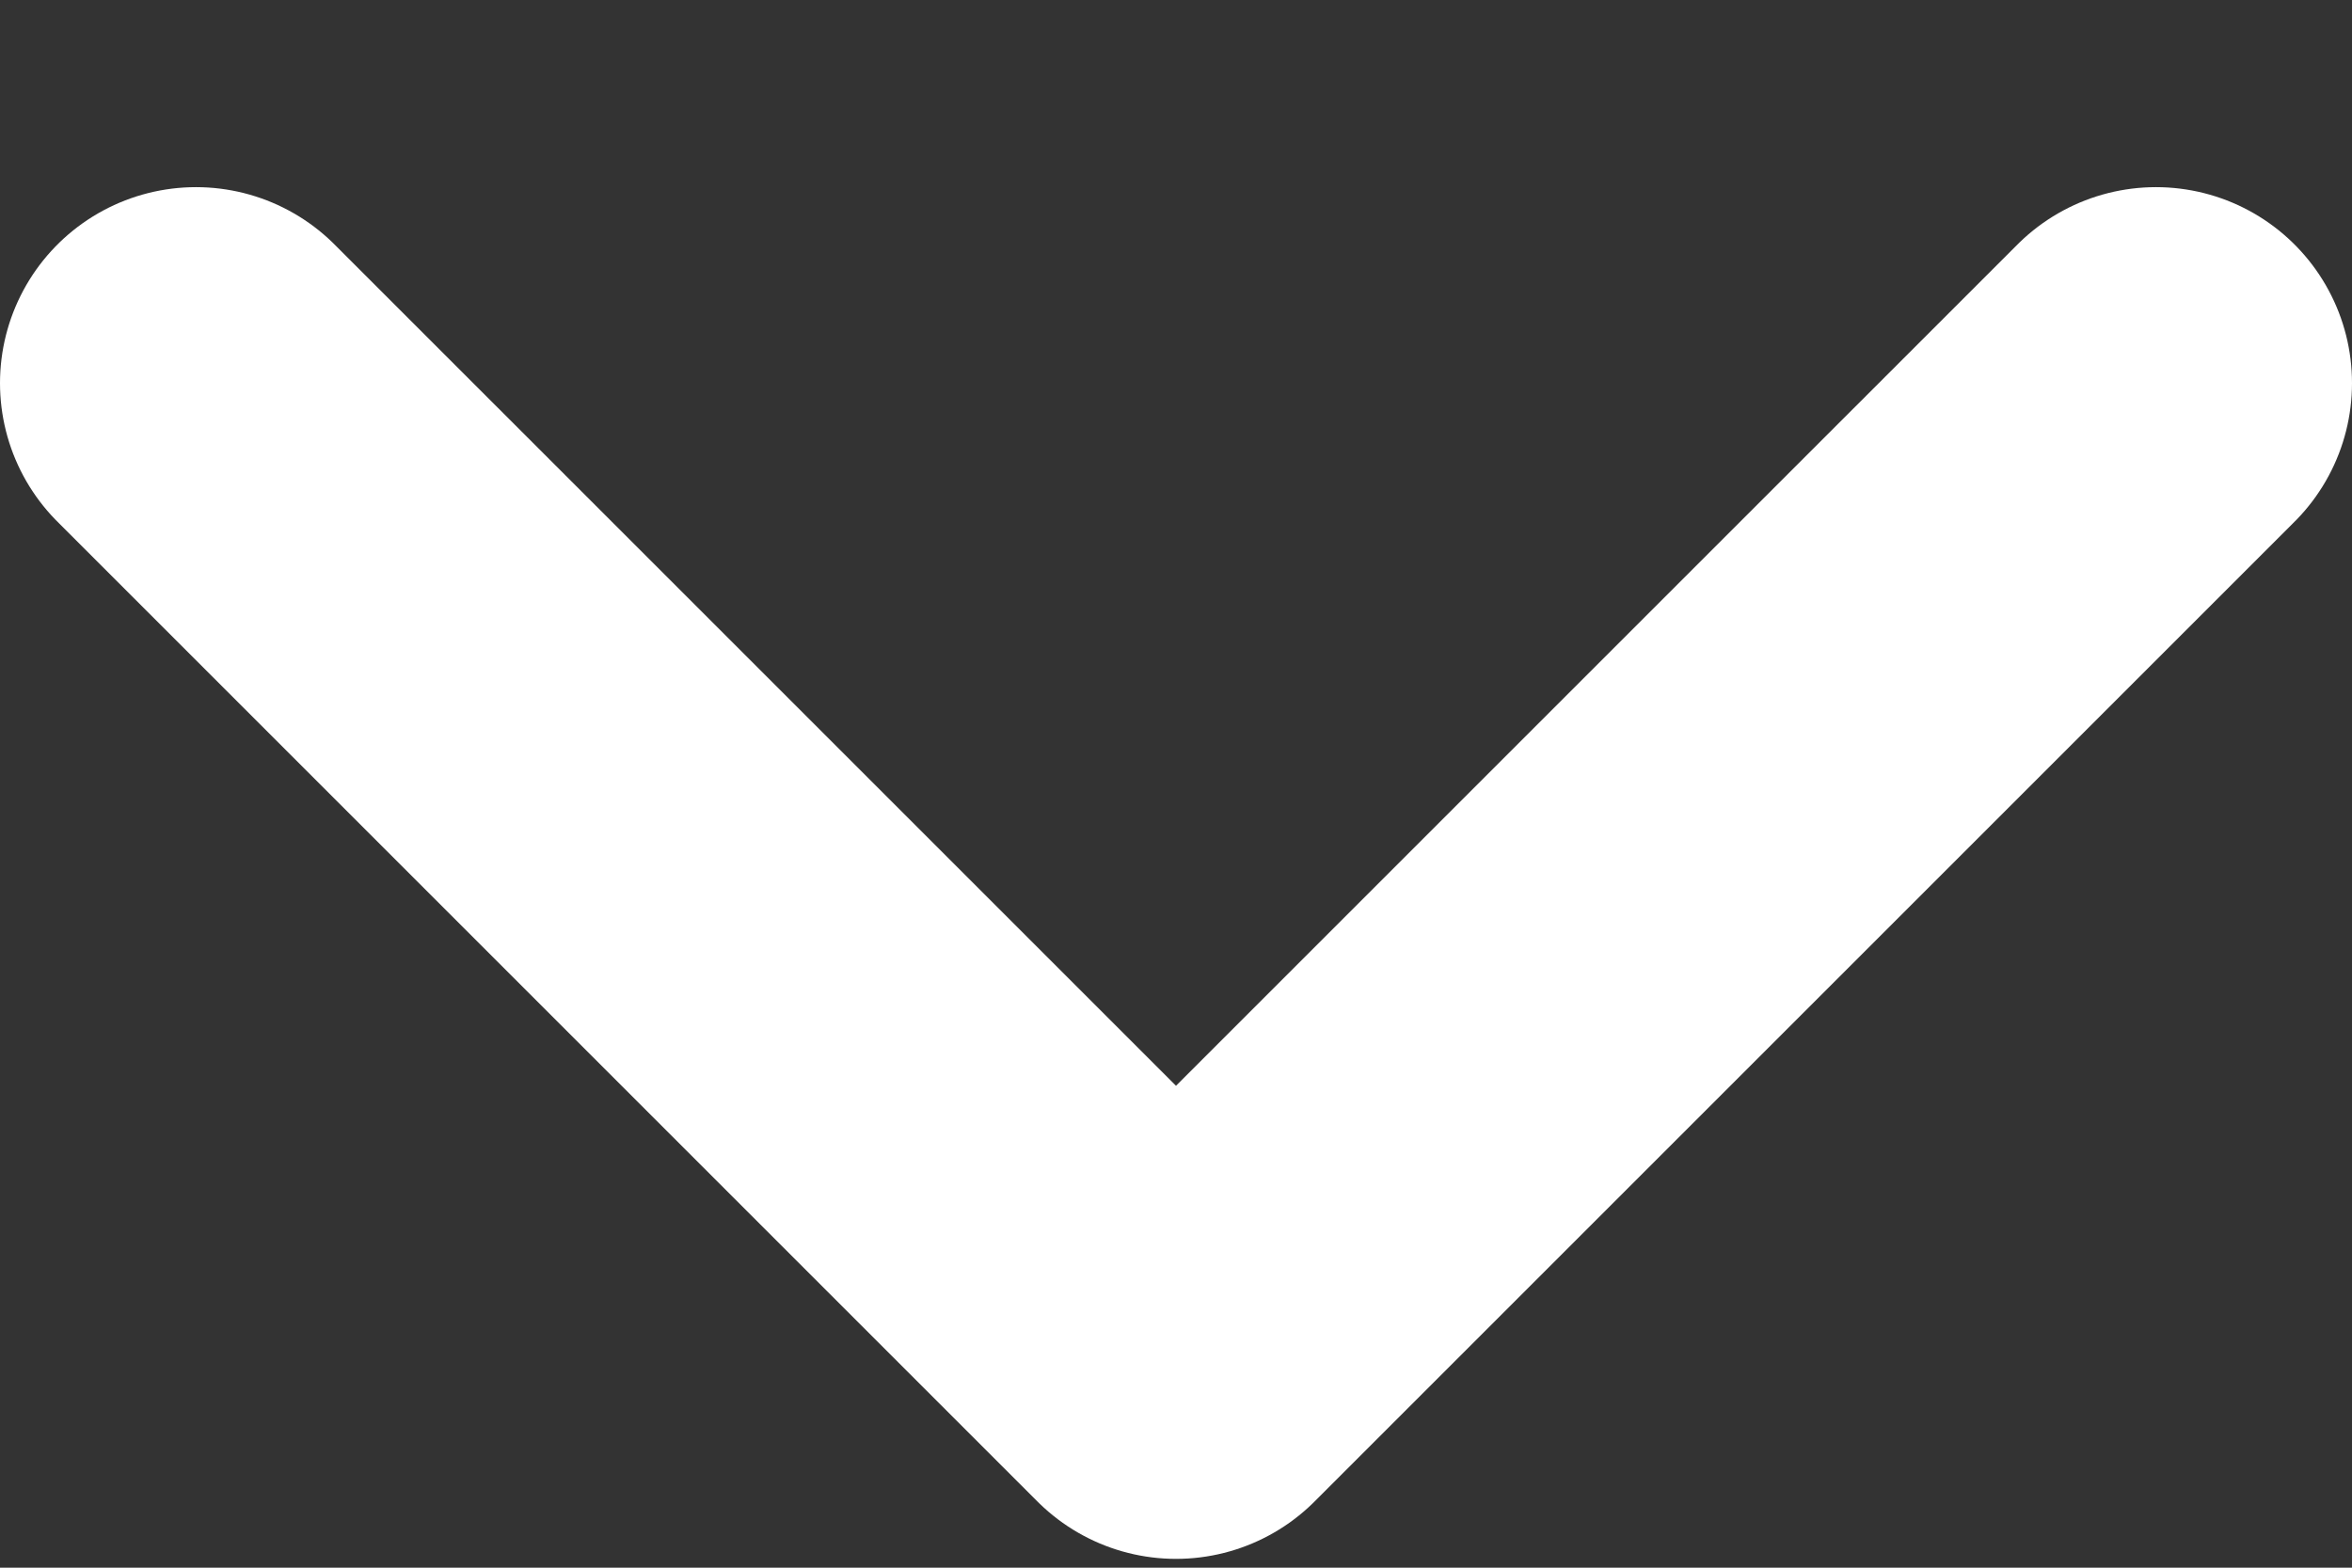 <svg width="12" height="8" viewBox="0 0 12 8" fill="none" xmlns="http://www.w3.org/2000/svg">
<rect x="0" y="0" width="12" height="8" fill="#333333" stroke="none"/>
<path d="M1 1.955L6 6.955L11 1.955" stroke="white" stroke-width="2" stroke-linecap="round" stroke-linejoin="round"/>
</svg>
